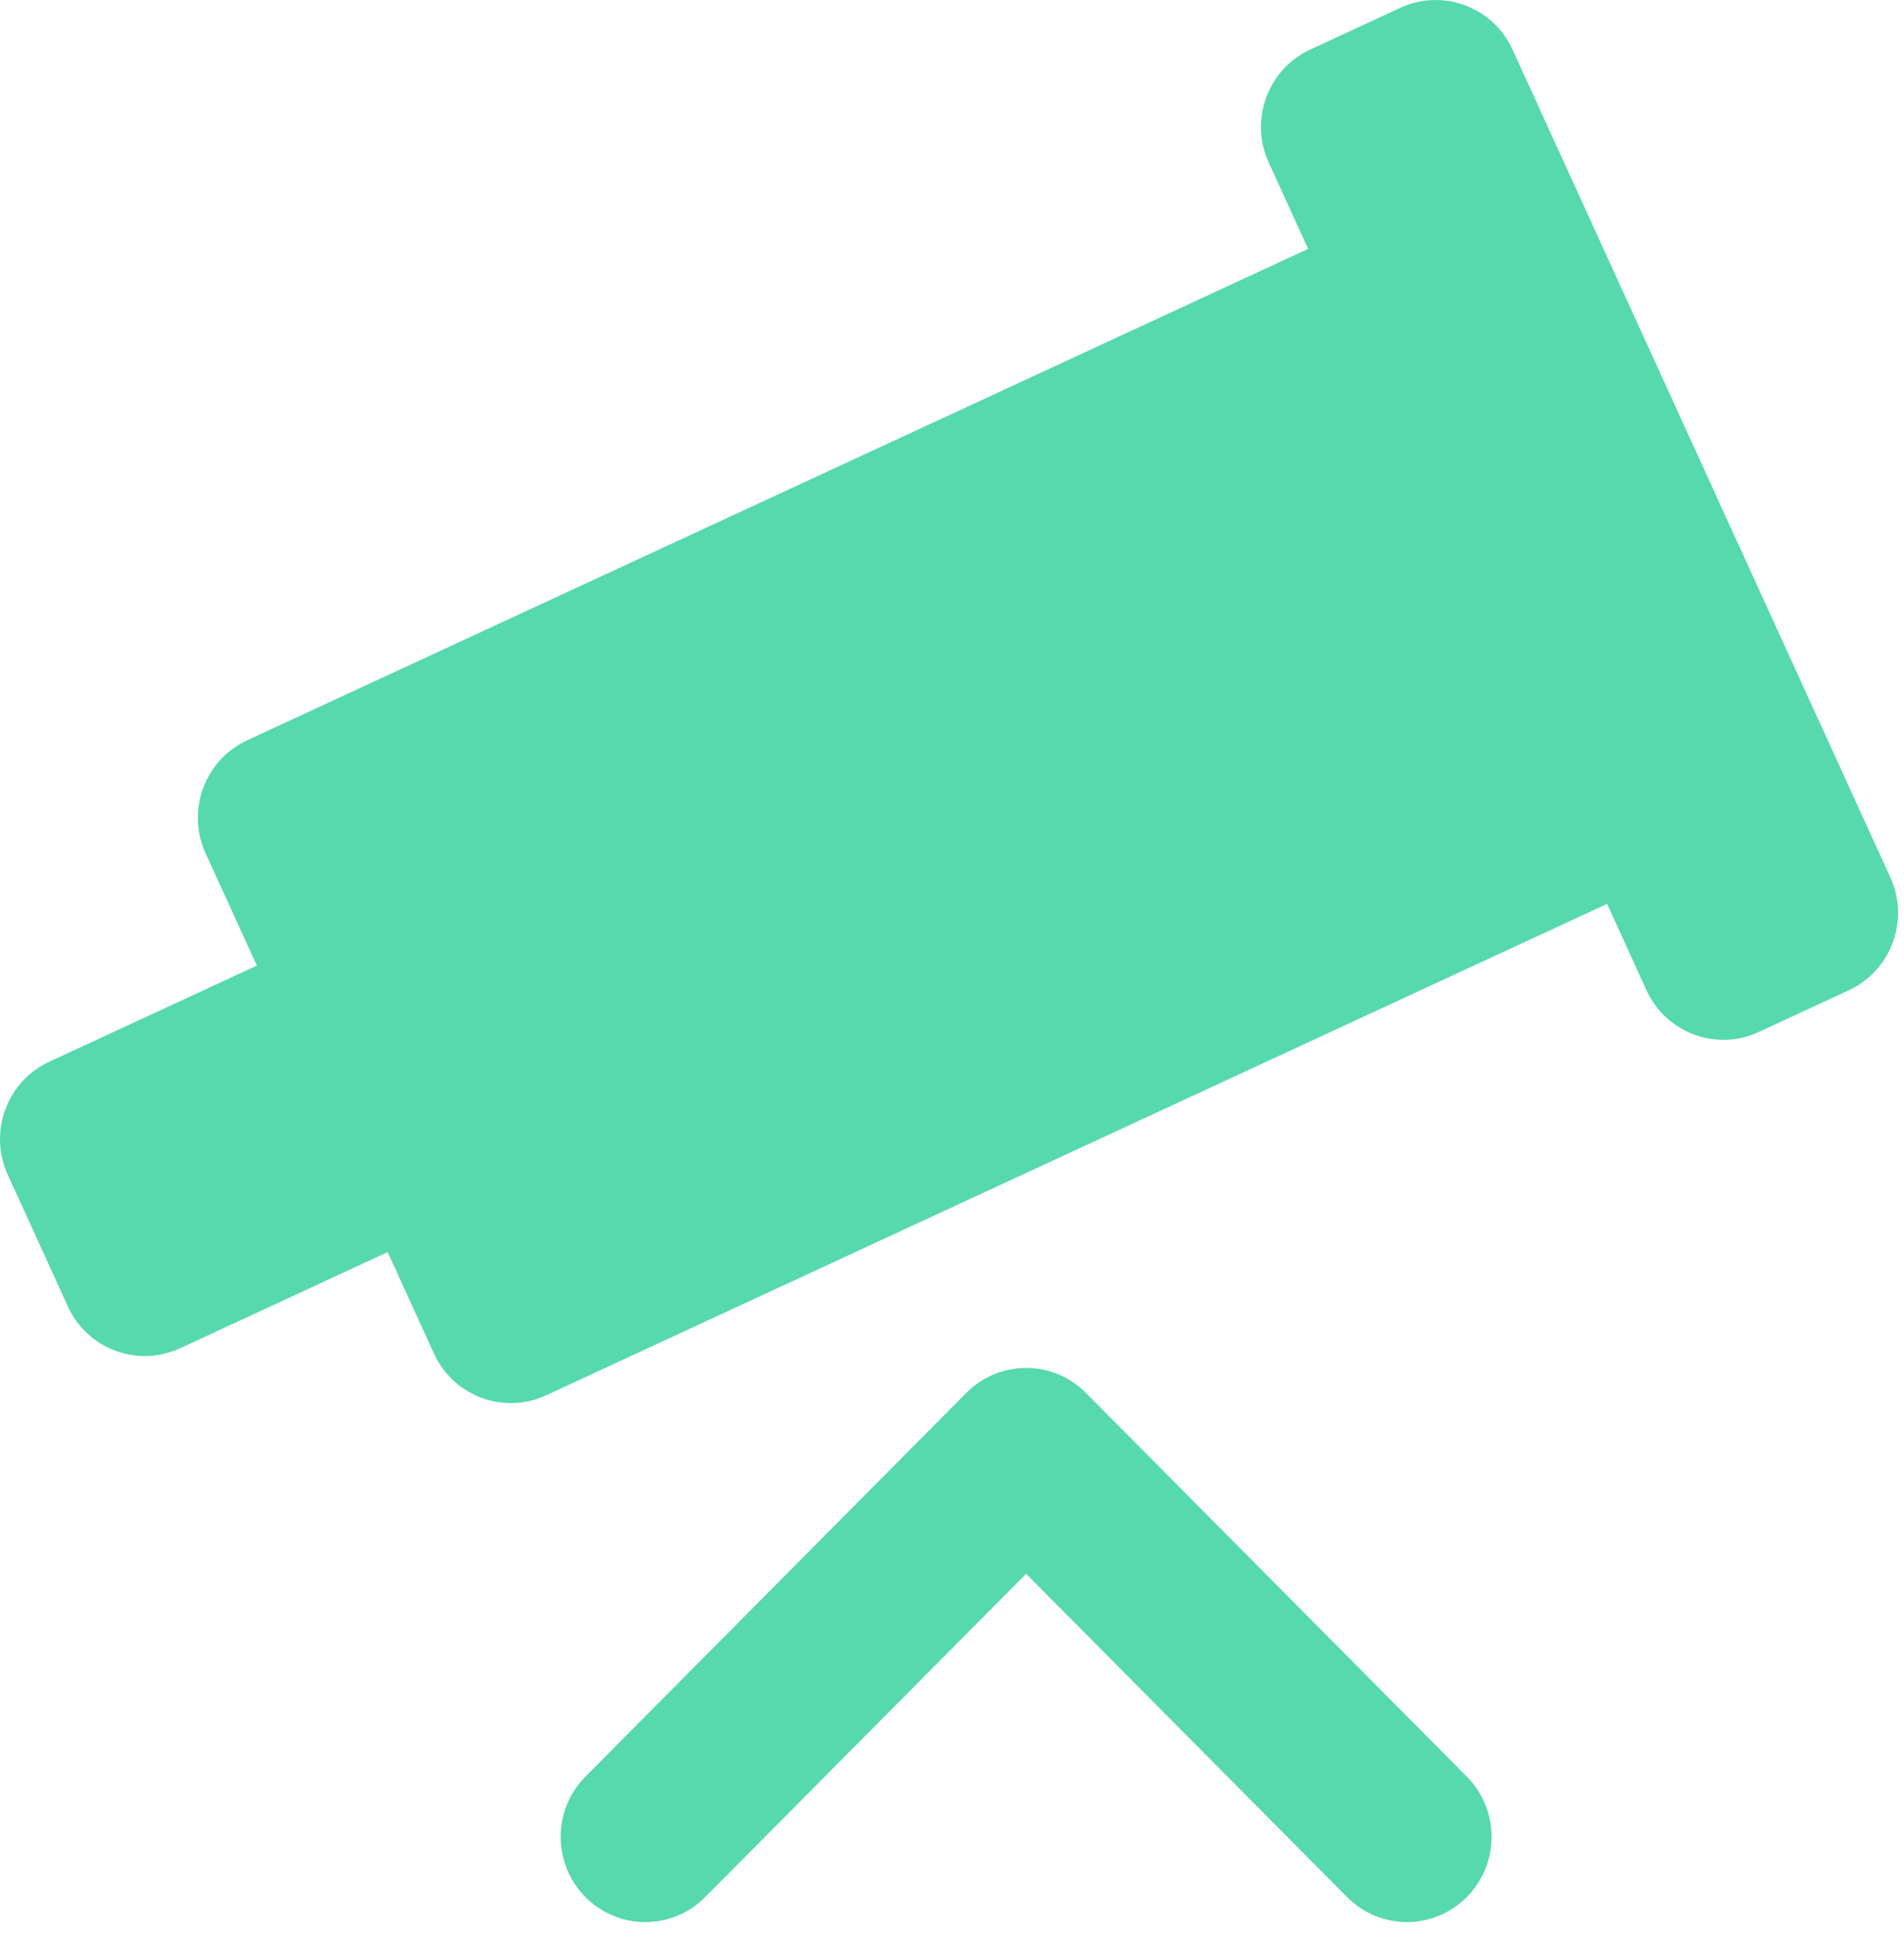 <?xml version="1.0" encoding="UTF-8"?>
<svg width="55px" height="56px" viewBox="0 0 55 56" version="1.1" xmlns="http://www.w3.org/2000/svg" xmlns:xlink="http://www.w3.org/1999/xlink">
    <!-- Generator: Sketch 49 (51002) - http://www.bohemiancoding.com/sketch -->
    <title>Page 1</title>
    <desc>Created with Sketch.</desc>
    <defs></defs>
    <g id="Page-1" stroke="none" stroke-width="1" fill="none" fill-rule="evenodd" opacity="0.8">
        <g id="web" transform="translate(-993, -832)" fill="#2CD098">
            <g id="Page-1" transform="translate(993, 832)">
                <path d="M40.641,55.501 C40.016,55.501 39.389,55.26 38.913,54.78 L29.641,45.444 L20.369,54.78 C19.416,55.742 17.866,55.742 16.913,54.78 C15.957,53.819 15.957,52.26 16.913,51.299 L27.913,40.222 C28.866,39.26 30.416,39.26 31.369,40.222 L42.369,51.299 C43.324,52.26 43.324,53.819 42.369,54.78 C41.892,55.26 41.266,55.501 40.641,55.501" id="Fill-1"></path>
                <path d="M54.604,25.331 L43.693,1.434 C43.129,0.199 41.678,-0.342 40.451,0.226 L37.85,1.43 C36.623,1.998 36.085,3.459 36.65,4.695 L37.787,7.187 L7.141,21.376 C5.914,21.945 5.376,23.407 5.94,24.642 L7.42,27.882 L1.424,30.658 C0.197,31.225 -0.34,32.687 0.225,33.922 L1.96,37.724 C2.524,38.959 3.975,39.499 5.202,38.932 L11.198,36.155 L12.534,39.082 C13.098,40.317 14.55,40.858 15.776,40.29 L46.423,26.1 L47.561,28.592 C48.125,29.827 49.576,30.368 50.803,29.8 L53.405,28.595 C54.631,28.027 55.168,26.565 54.604,25.331" id="Fill-4"></path>
            </g>
        </g>
    </g>
</svg>
